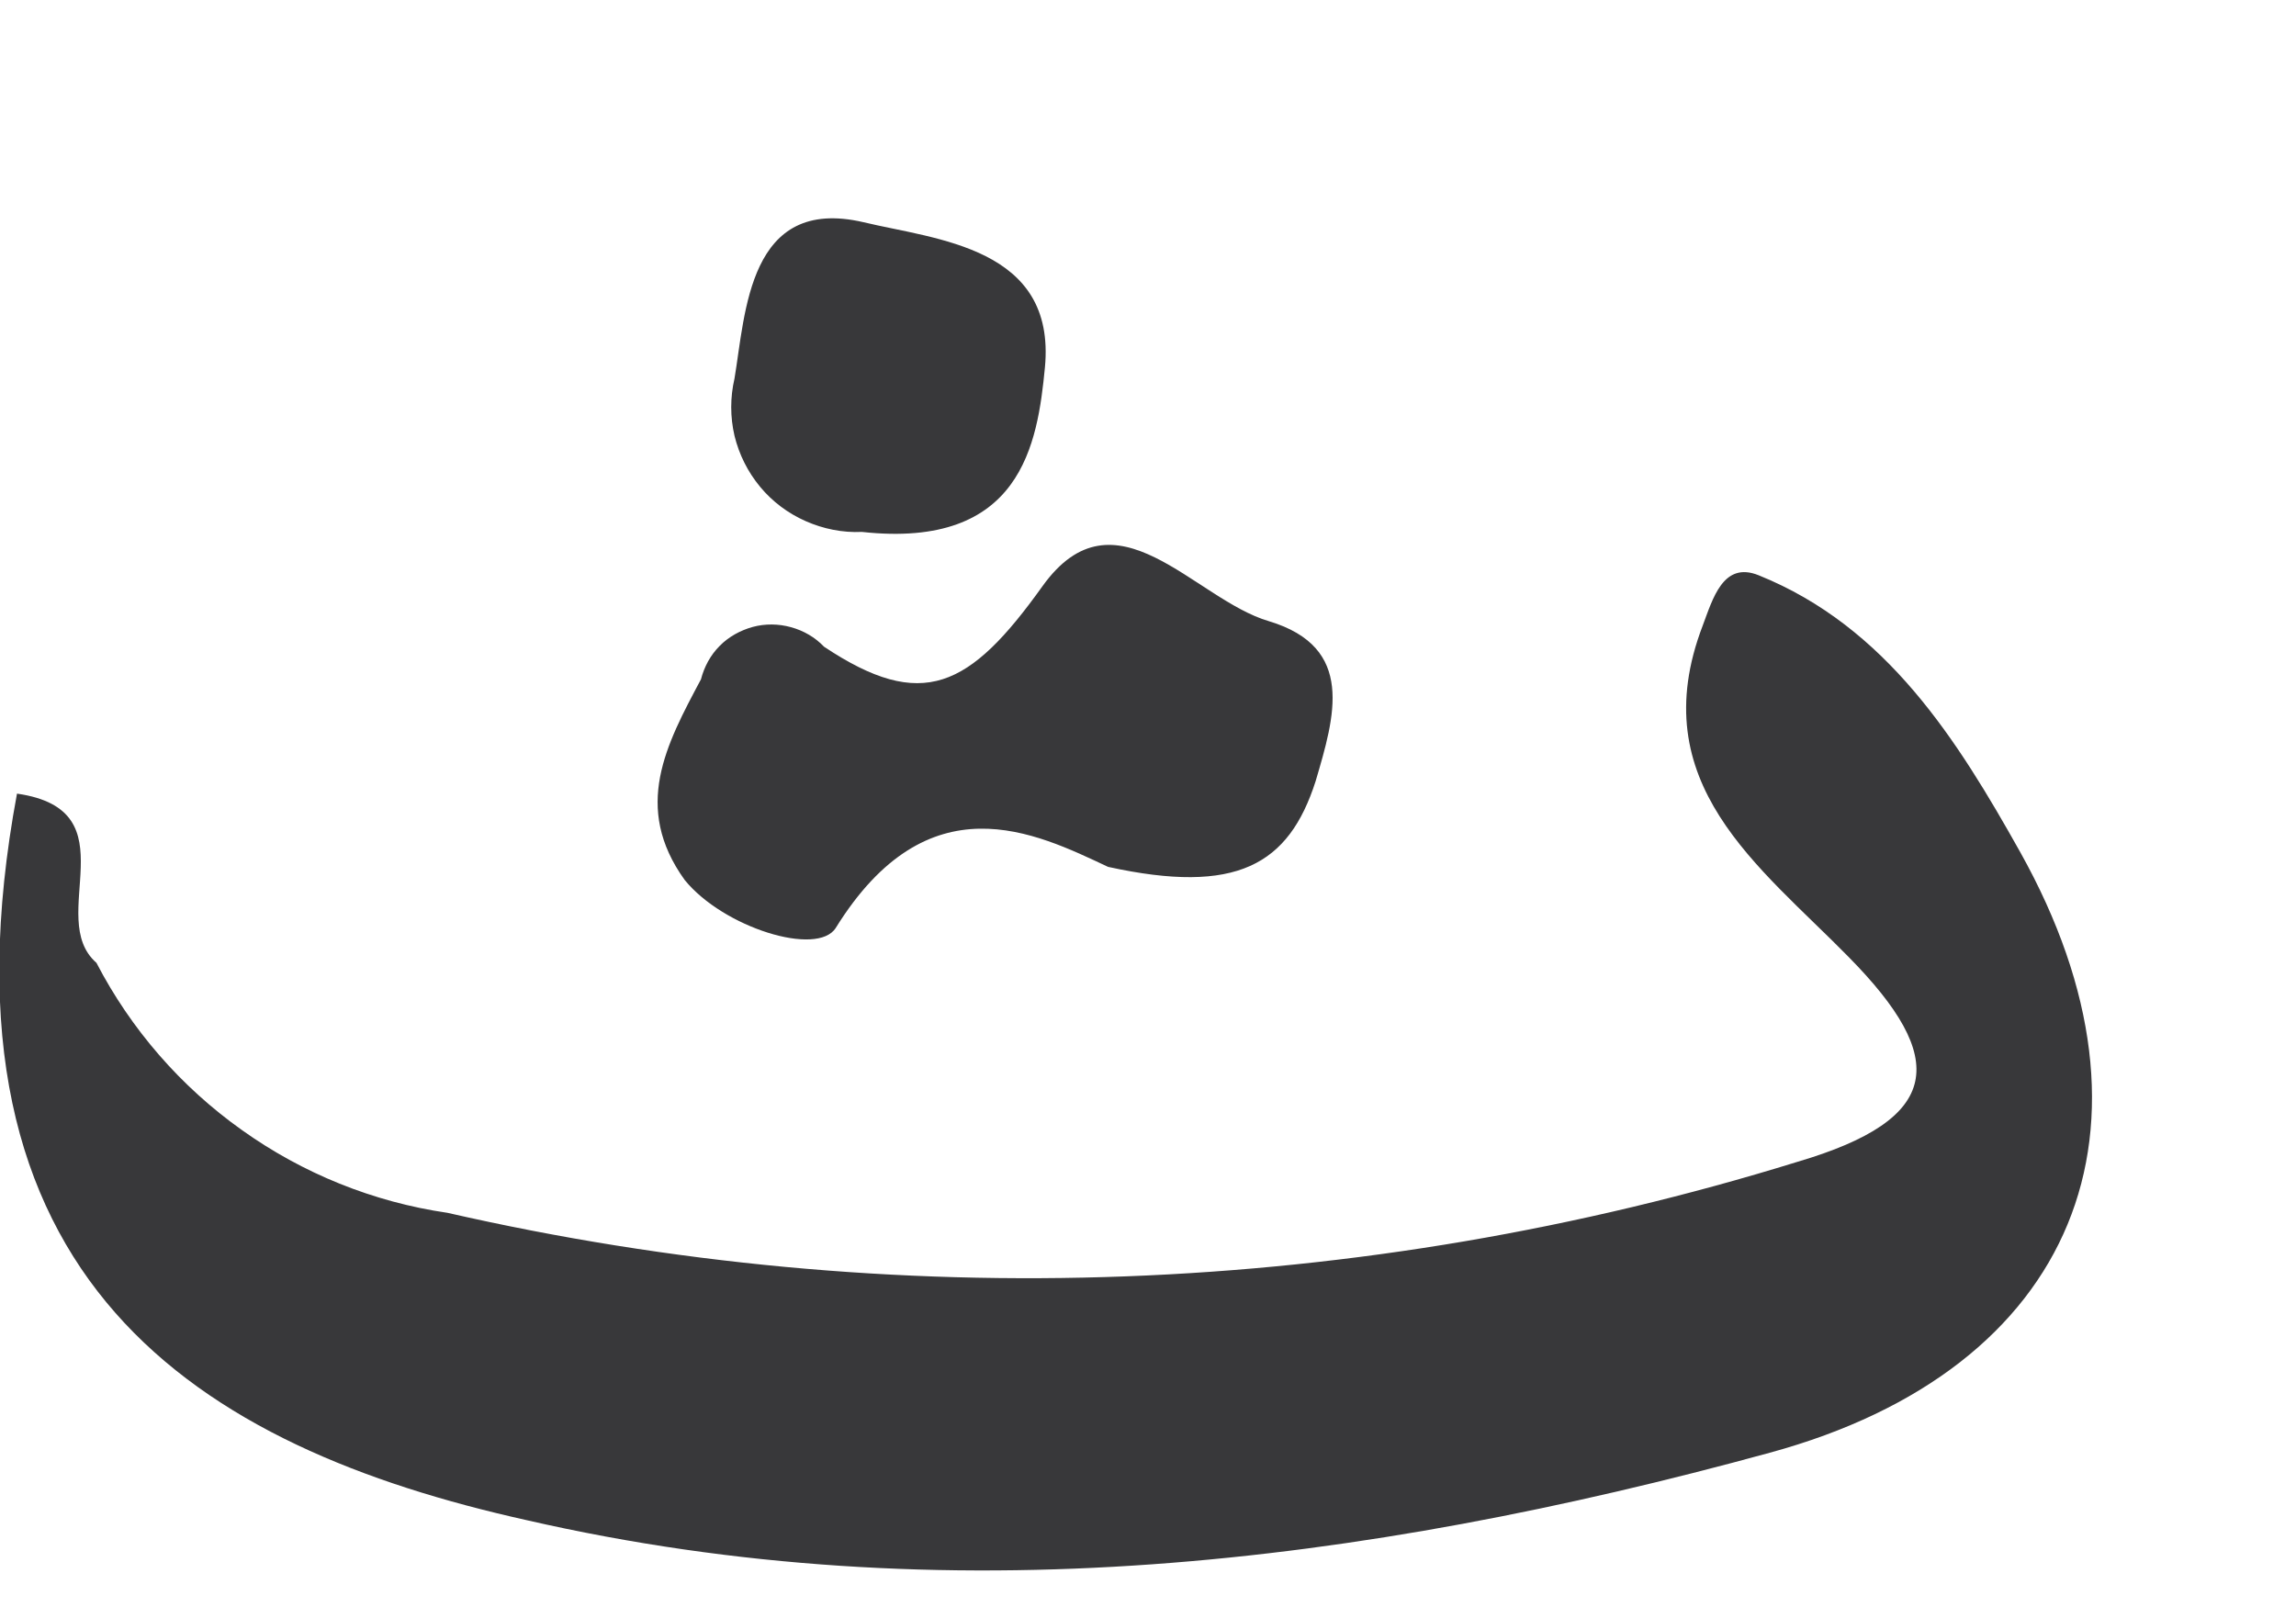 <svg width="10" height="7" viewBox="0 0 10 7" fill="none" xmlns="http://www.w3.org/2000/svg">
<path d="M7.66 2.506C8.218 2.731 8.526 3.225 8.799 3.712C9.468 4.909 9.044 5.964 7.708 6.328C5.931 6.815 4.116 7.039 2.295 6.622C0.87 6.305 -0.322 5.583 0.074 3.457C0.578 3.529 0.195 3.998 0.42 4.194C0.57 4.483 0.787 4.733 1.053 4.922C1.319 5.112 1.626 5.236 1.949 5.283C3.894 5.727 5.922 5.651 7.828 5.061C8.463 4.874 8.488 4.611 8.051 4.168C7.664 3.773 7.153 3.412 7.416 2.725C7.46 2.608 7.505 2.443 7.66 2.506ZM4.54 2.554C4.857 2.111 5.201 2.611 5.527 2.706C5.905 2.82 5.813 3.121 5.73 3.403C5.613 3.767 5.387 3.899 4.826 3.776C4.509 3.627 4.043 3.393 3.64 4.042C3.56 4.168 3.151 4.041 2.982 3.833C2.754 3.516 2.901 3.244 3.053 2.959C3.067 2.905 3.094 2.854 3.134 2.814C3.173 2.774 3.224 2.746 3.278 2.731C3.333 2.716 3.391 2.717 3.445 2.732C3.5 2.747 3.55 2.776 3.589 2.817C4.017 3.102 4.223 2.997 4.54 2.554ZM3.199 1.649C3.247 1.364 3.259 0.851 3.761 0.968C4.078 1.044 4.601 1.076 4.551 1.601C4.519 1.933 4.449 2.393 3.754 2.317C3.67 2.321 3.586 2.304 3.509 2.27C3.432 2.236 3.364 2.185 3.311 2.121C3.257 2.056 3.219 1.98 3.199 1.898C3.18 1.816 3.18 1.731 3.199 1.649Z" fill="#38383A"/>
</svg>
